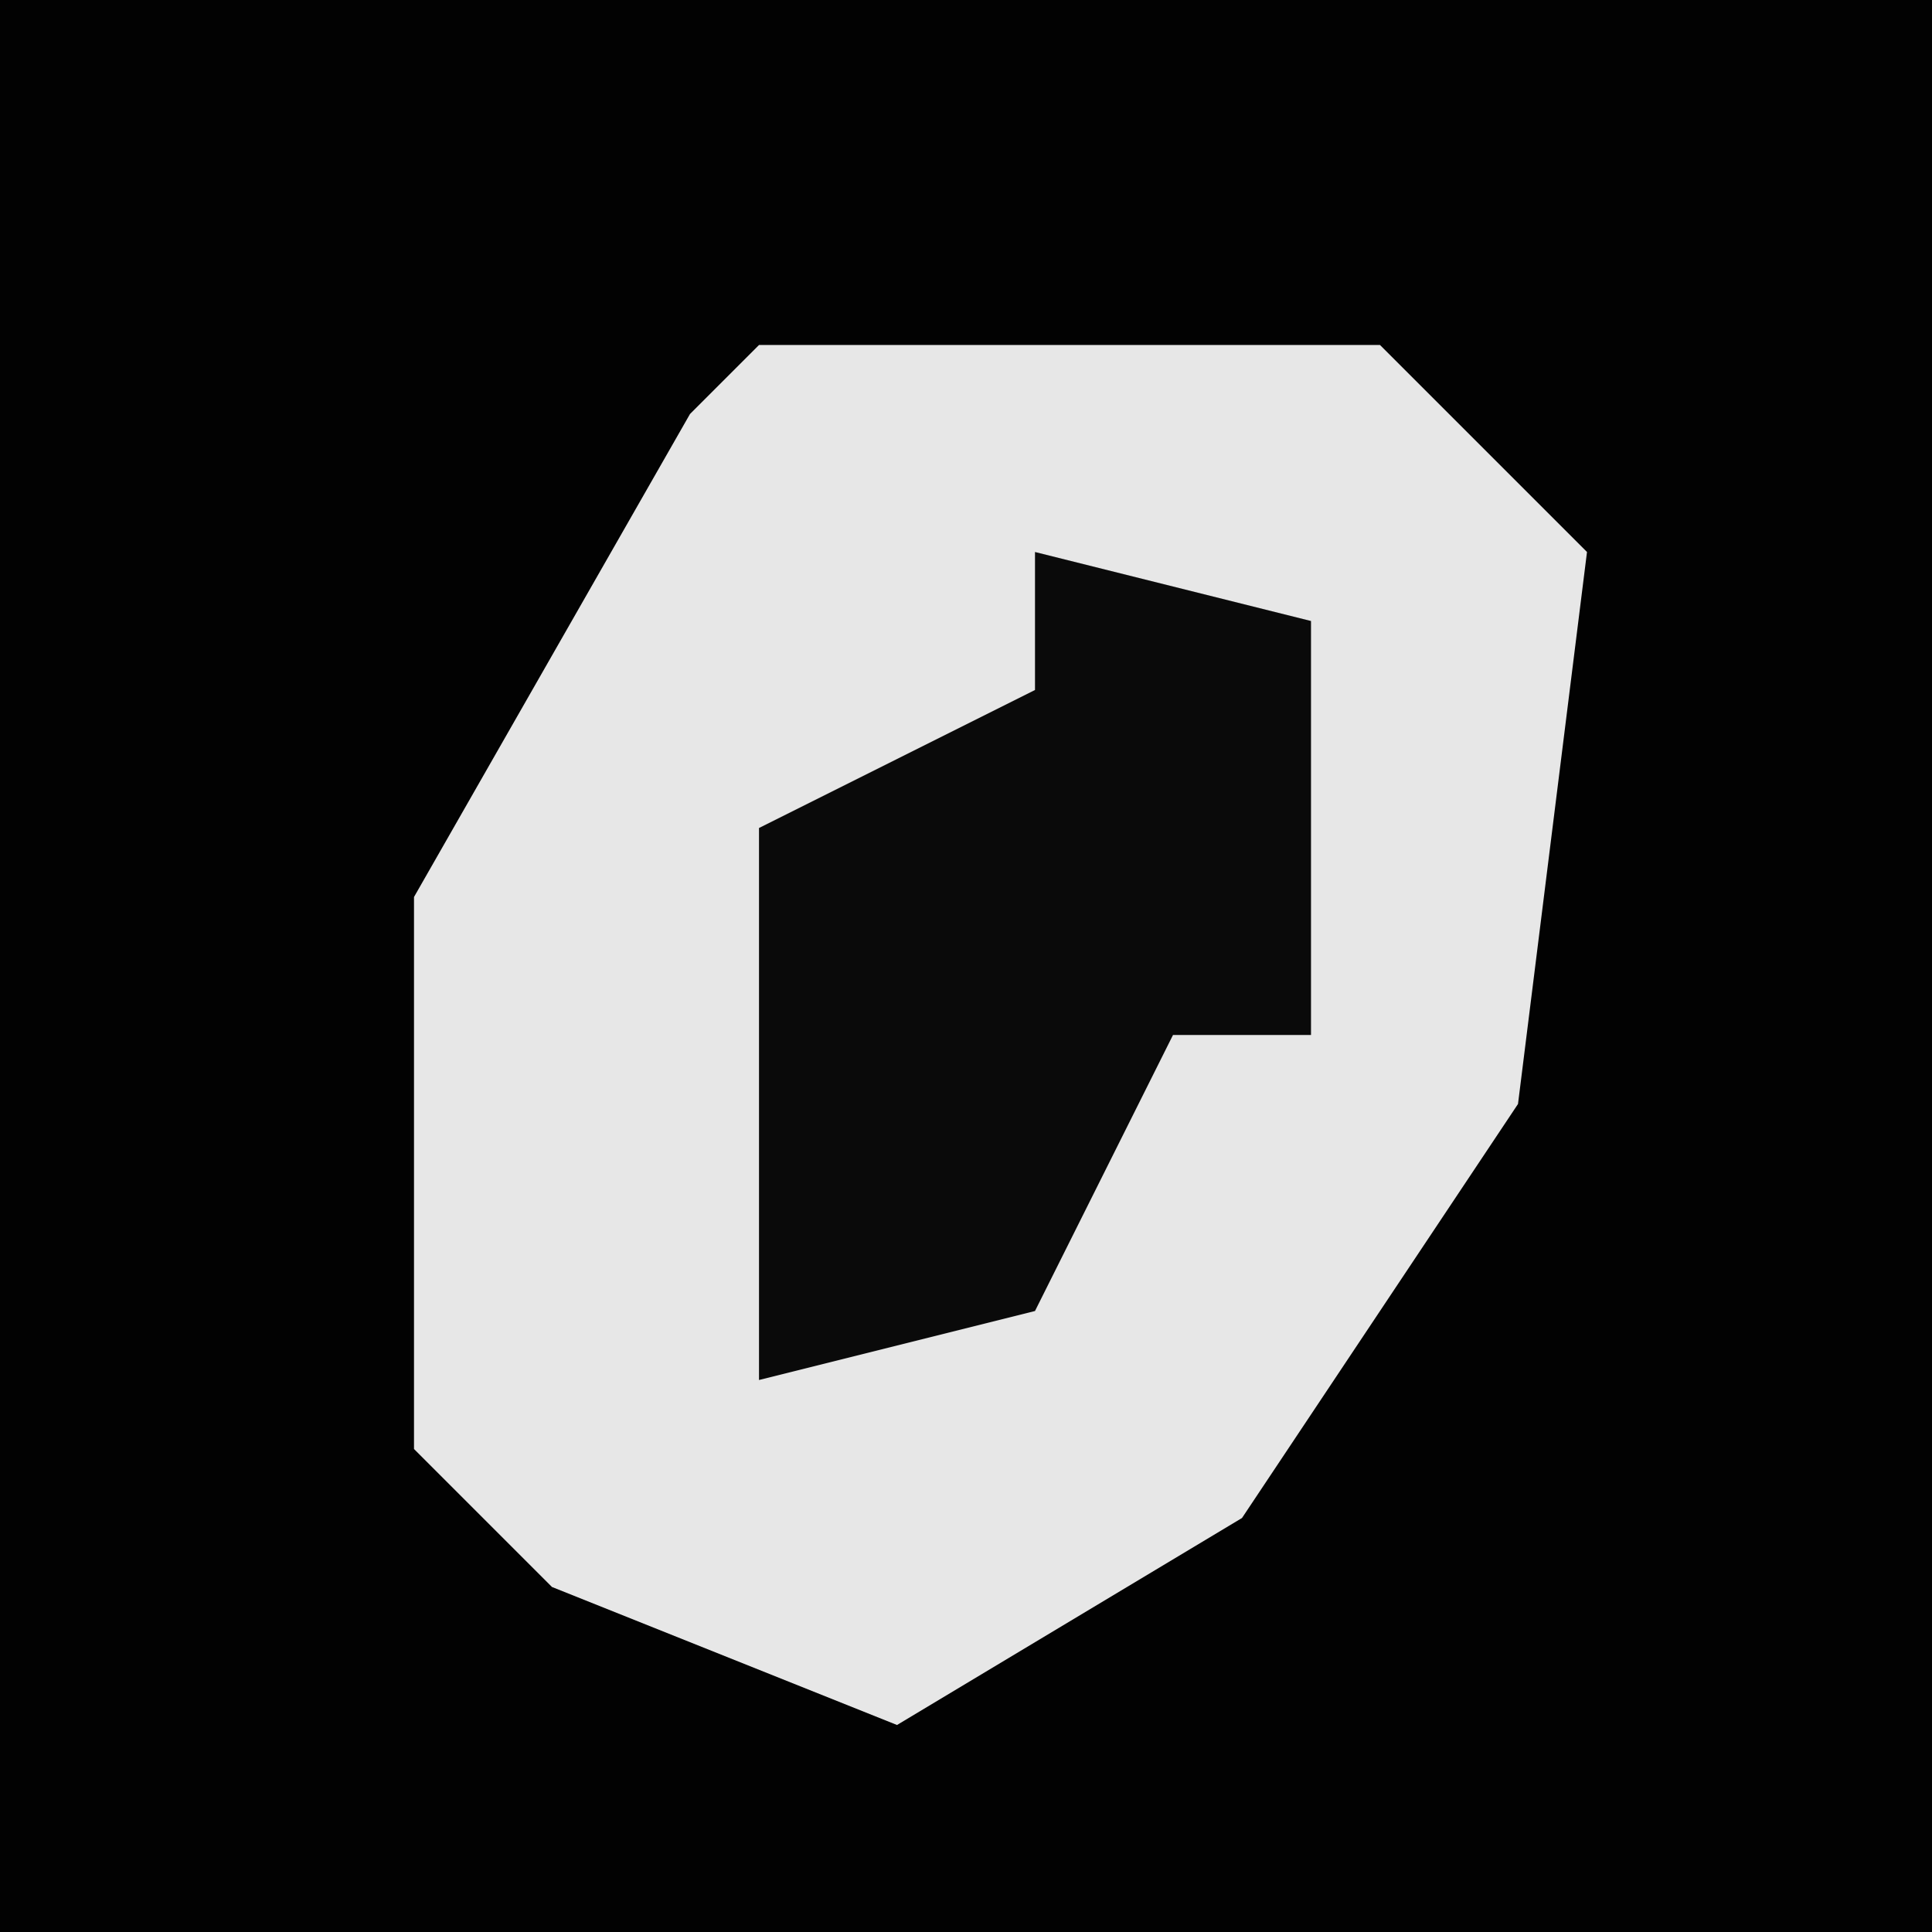 <?xml version="1.0" encoding="UTF-8"?>
<svg version="1.1" xmlns="http://www.w3.org/2000/svg" width="28" height="28">
<path d="M0,0 L28,0 L28,28 L0,28 Z " fill="#020202" transform="translate(0,0)"/>
<path d="M0,0 L9,0 L12,3 L11,11 L7,17 L2,20 L-3,18 L-5,16 L-5,8 L-1,1 Z " fill="#E7E7E7" transform="translate(11,5)"/>
<path d="M0,0 L4,1 L4,7 L2,7 L0,11 L-4,12 L-4,4 L0,2 Z " fill="#0A0A0A" transform="translate(15,8)"/>
</svg>
